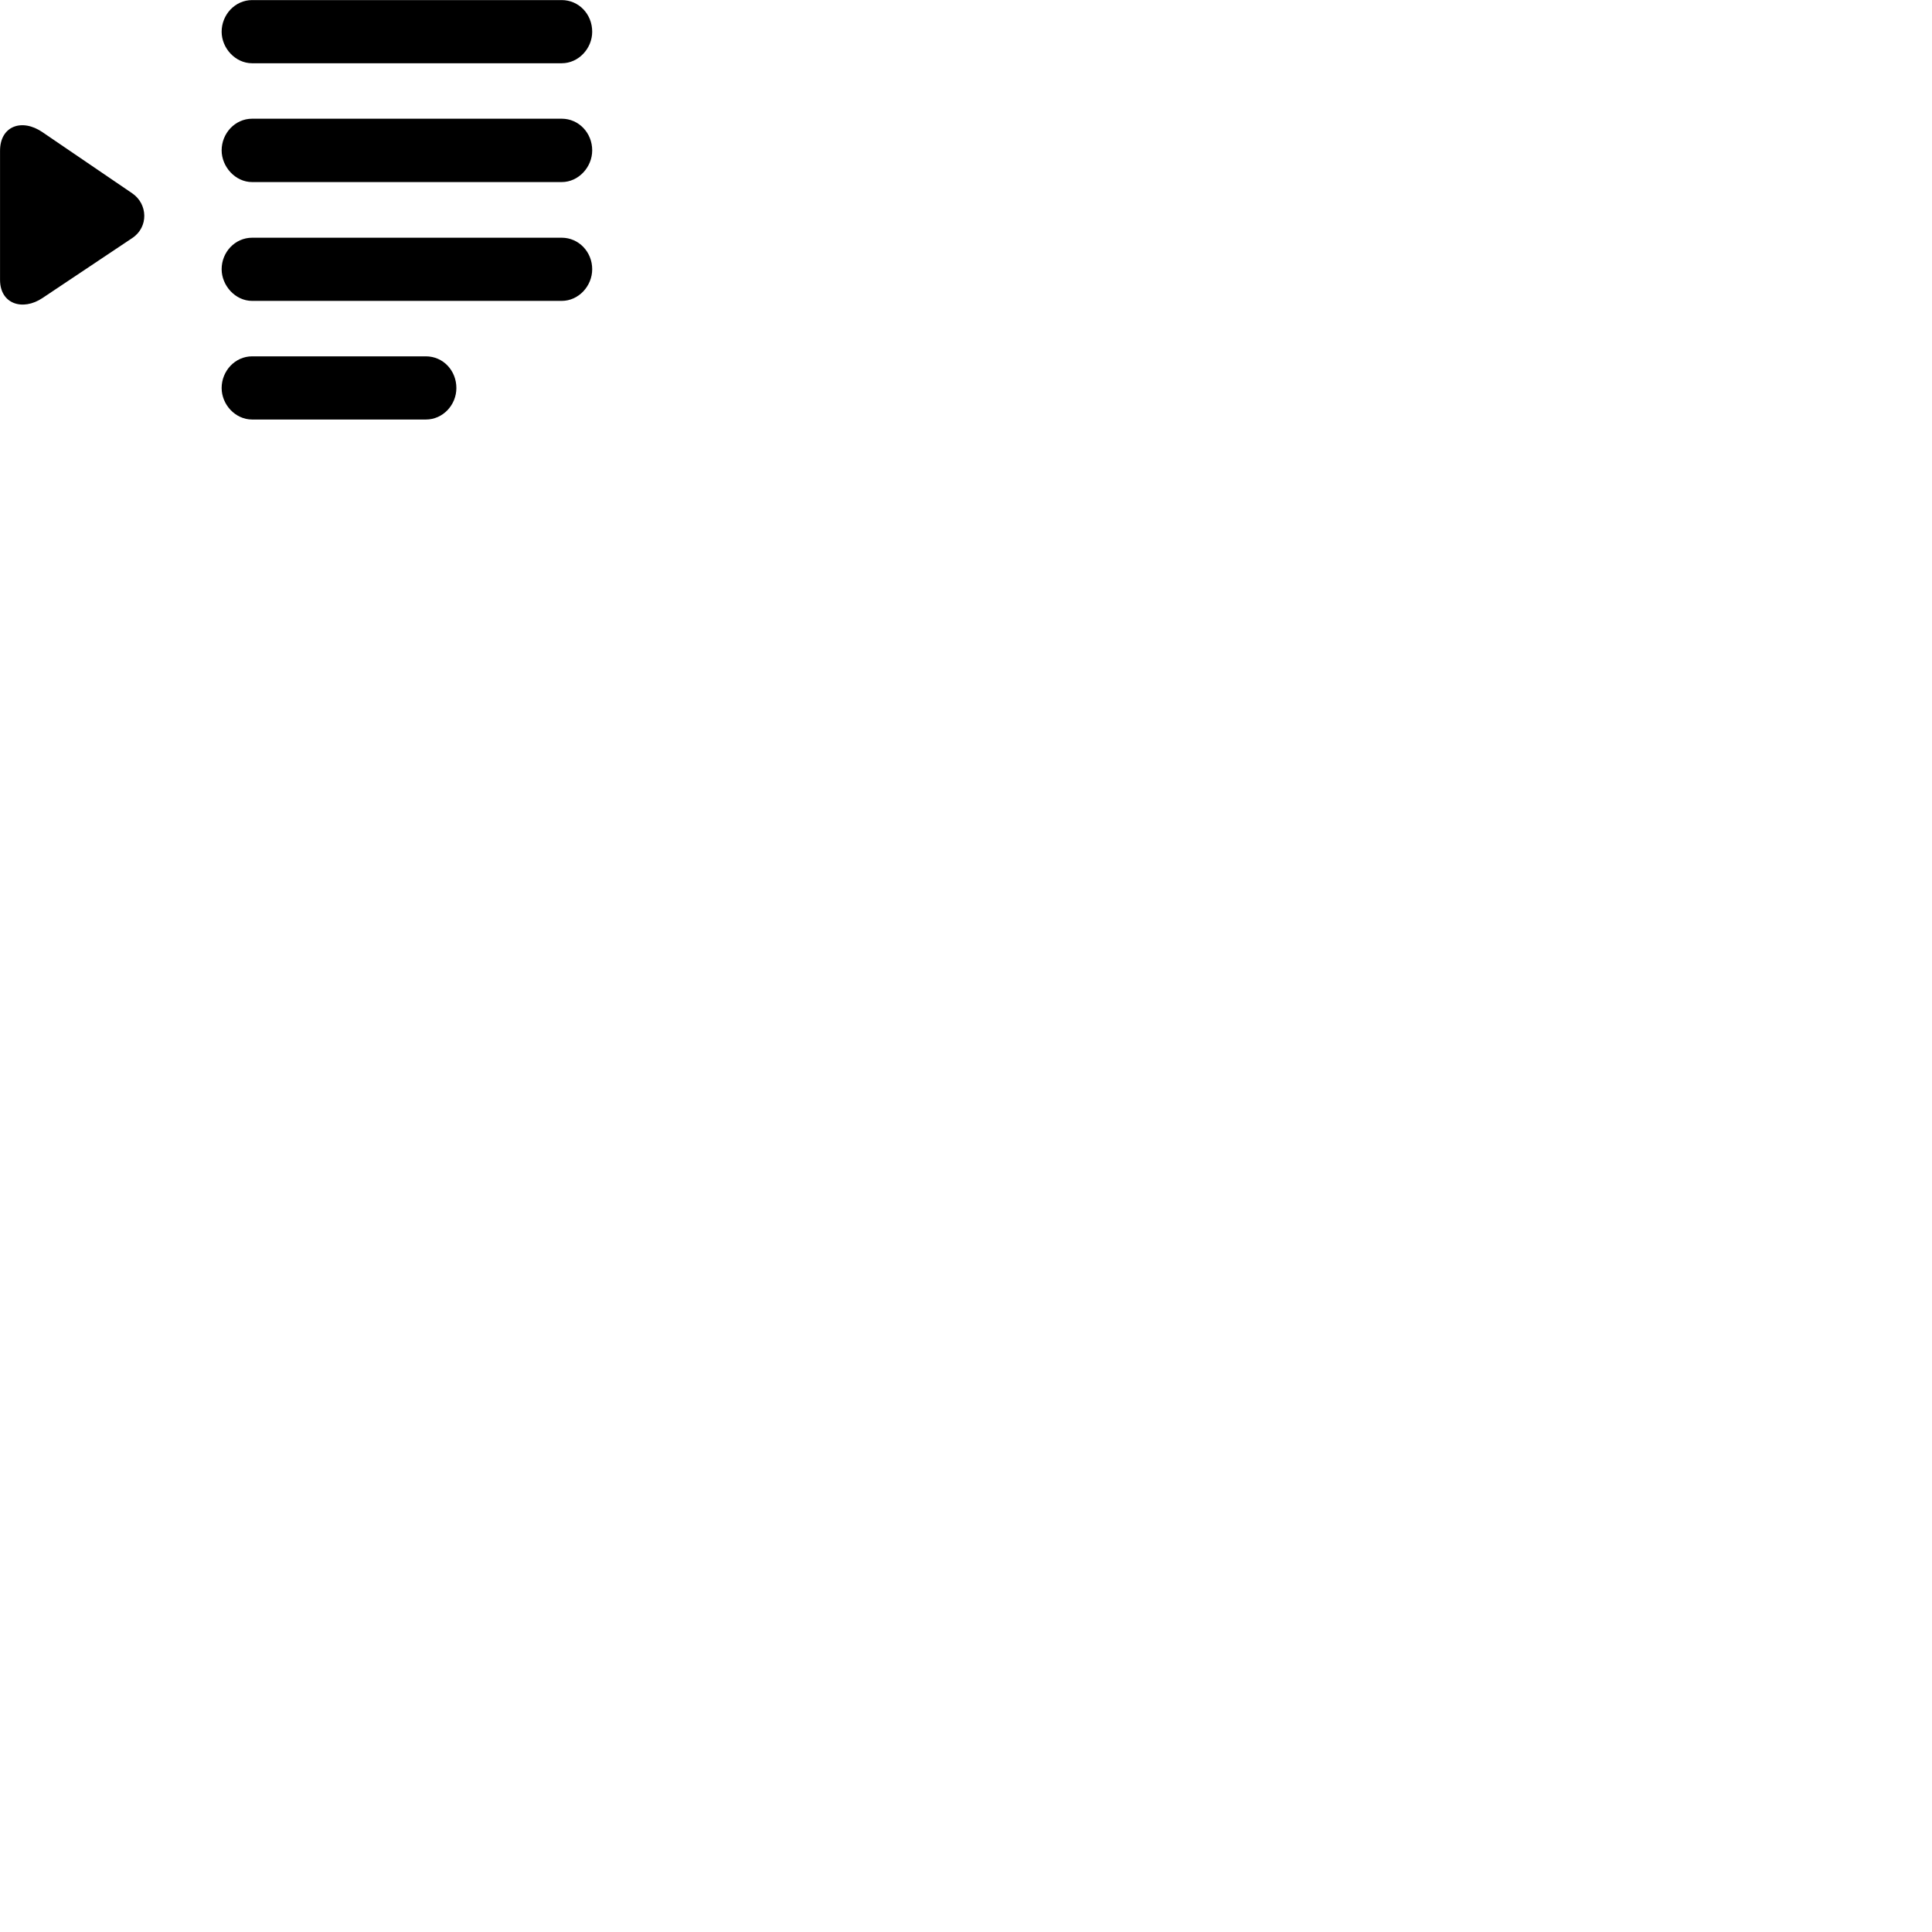 
        <svg xmlns="http://www.w3.org/2000/svg" viewBox="0 0 100 100">
            <path d="M13.052 3.274H29.072C29.952 3.274 30.652 2.504 30.652 1.644C30.652 0.734 29.962 0.004 29.072 0.004H13.052C12.162 0.004 11.472 0.764 11.472 1.644C11.472 2.484 12.172 3.274 13.052 3.274ZM13.052 9.424H29.072C29.952 9.424 30.652 8.644 30.652 7.784C30.652 6.884 29.962 6.144 29.072 6.144H13.052C12.162 6.144 11.472 6.904 11.472 7.784C11.472 8.624 12.172 9.424 13.052 9.424ZM2.202 15.424L6.842 12.324C7.702 11.754 7.652 10.554 6.842 10.004L2.202 6.844C1.142 6.114 0.002 6.514 0.002 7.804V14.484C0.002 15.734 1.172 16.114 2.202 15.424ZM13.052 15.574H29.072C29.952 15.574 30.652 14.804 30.652 13.934C30.652 13.044 29.962 12.304 29.072 12.304H13.052C12.162 12.304 11.472 13.054 11.472 13.934C11.472 14.774 12.172 15.574 13.052 15.574ZM13.052 21.714H22.042C22.932 21.714 23.622 20.954 23.622 20.084C23.622 19.184 22.942 18.444 22.042 18.444H13.052C12.162 18.444 11.472 19.204 11.472 20.084C11.472 20.934 12.172 21.714 13.052 21.714Z" />
        </svg>
    